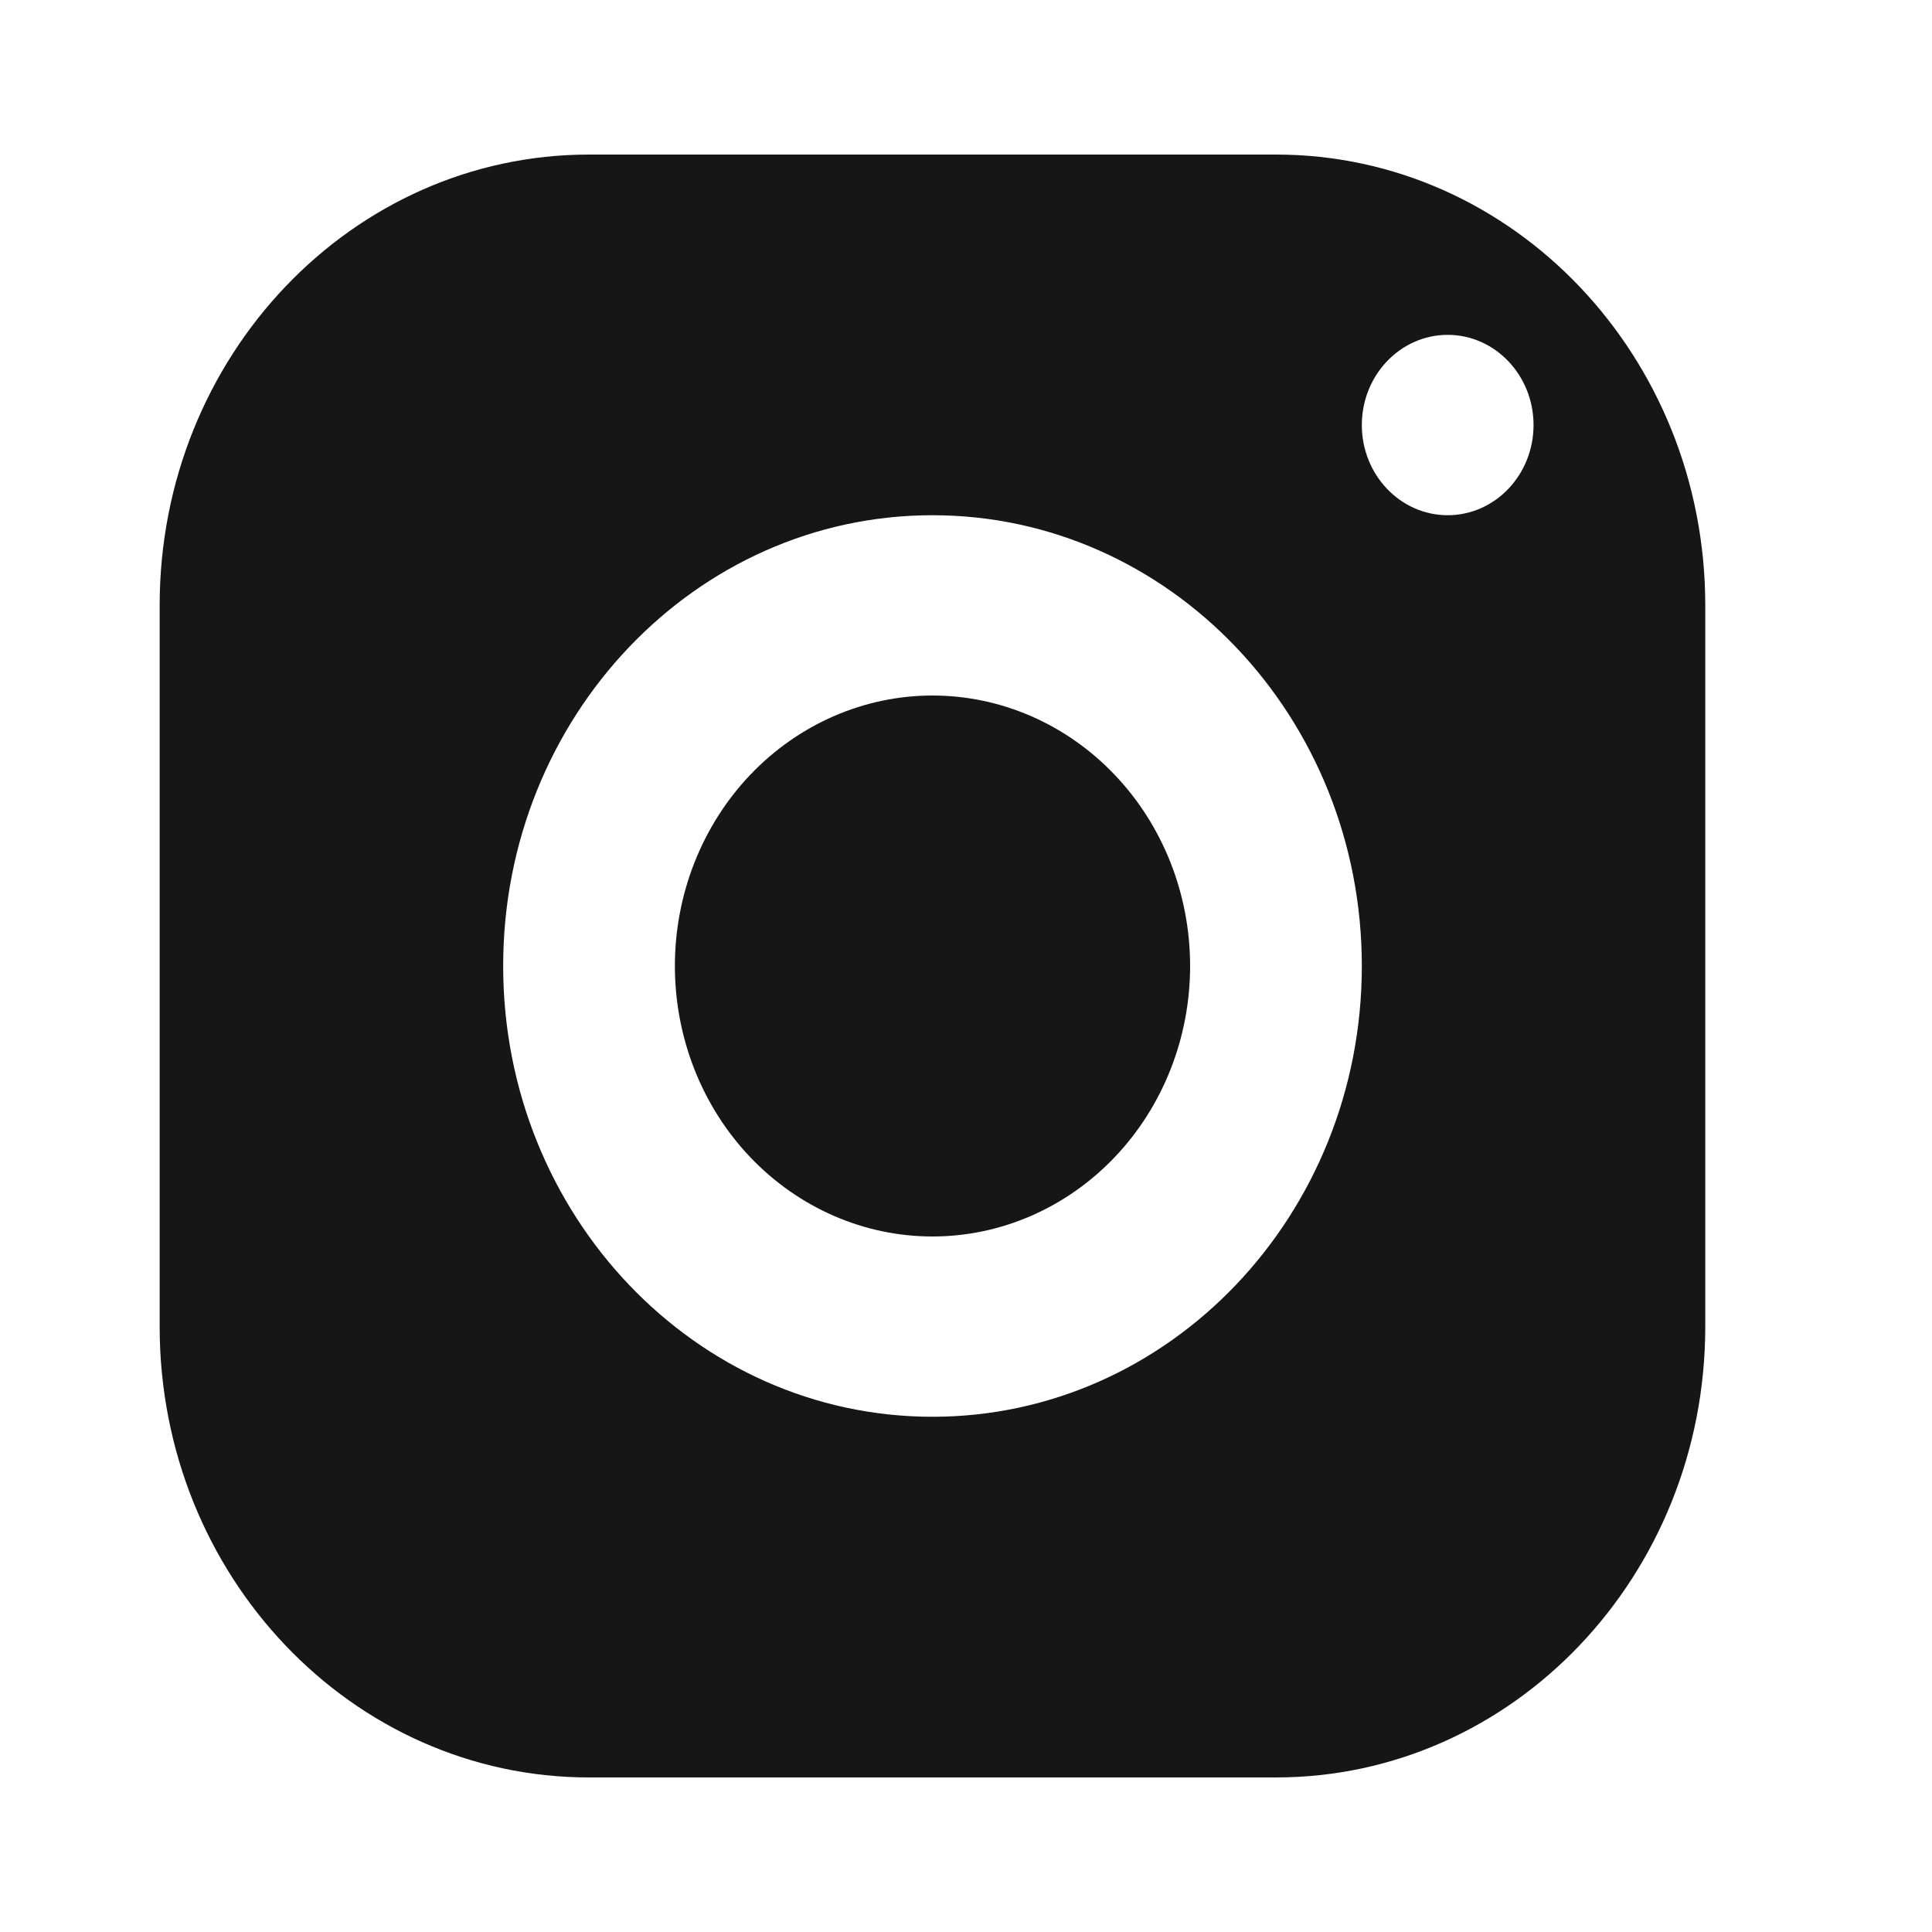 <svg width="25" height="25" viewBox="0 0 25 25" fill="none" xmlns="http://www.w3.org/2000/svg">
<path d="M7.622 2C4.554 2 2.066 4.612 2.066 7.833V17.167C2.066 20.388 4.554 23 7.622 23H16.511C19.579 23 22.066 20.388 22.066 17.167V7.833C22.066 4.612 19.579 2 16.511 2H7.622ZM18.733 4.333C19.346 4.333 19.844 4.856 19.844 5.5C19.844 6.144 19.346 6.667 18.733 6.667C18.12 6.667 17.622 6.144 17.622 5.5C17.622 4.856 18.12 4.333 18.733 4.333ZM12.066 6.667C15.134 6.667 17.622 9.279 17.622 12.5C17.622 15.721 15.134 18.333 12.066 18.333C8.999 18.333 6.511 15.721 6.511 12.5C6.511 9.279 8.999 6.667 12.066 6.667ZM12.066 9C11.182 9 10.335 9.369 9.709 10.025C9.084 10.681 8.733 11.572 8.733 12.5C8.733 13.428 9.084 14.319 9.709 14.975C10.335 15.631 11.182 16 12.066 16C12.95 16 13.798 15.631 14.423 14.975C15.049 14.319 15.4 13.428 15.4 12.5C15.4 11.572 15.049 10.681 14.423 10.025C13.798 9.369 12.95 9 12.066 9Z" fill="#161616"/>
</svg>
